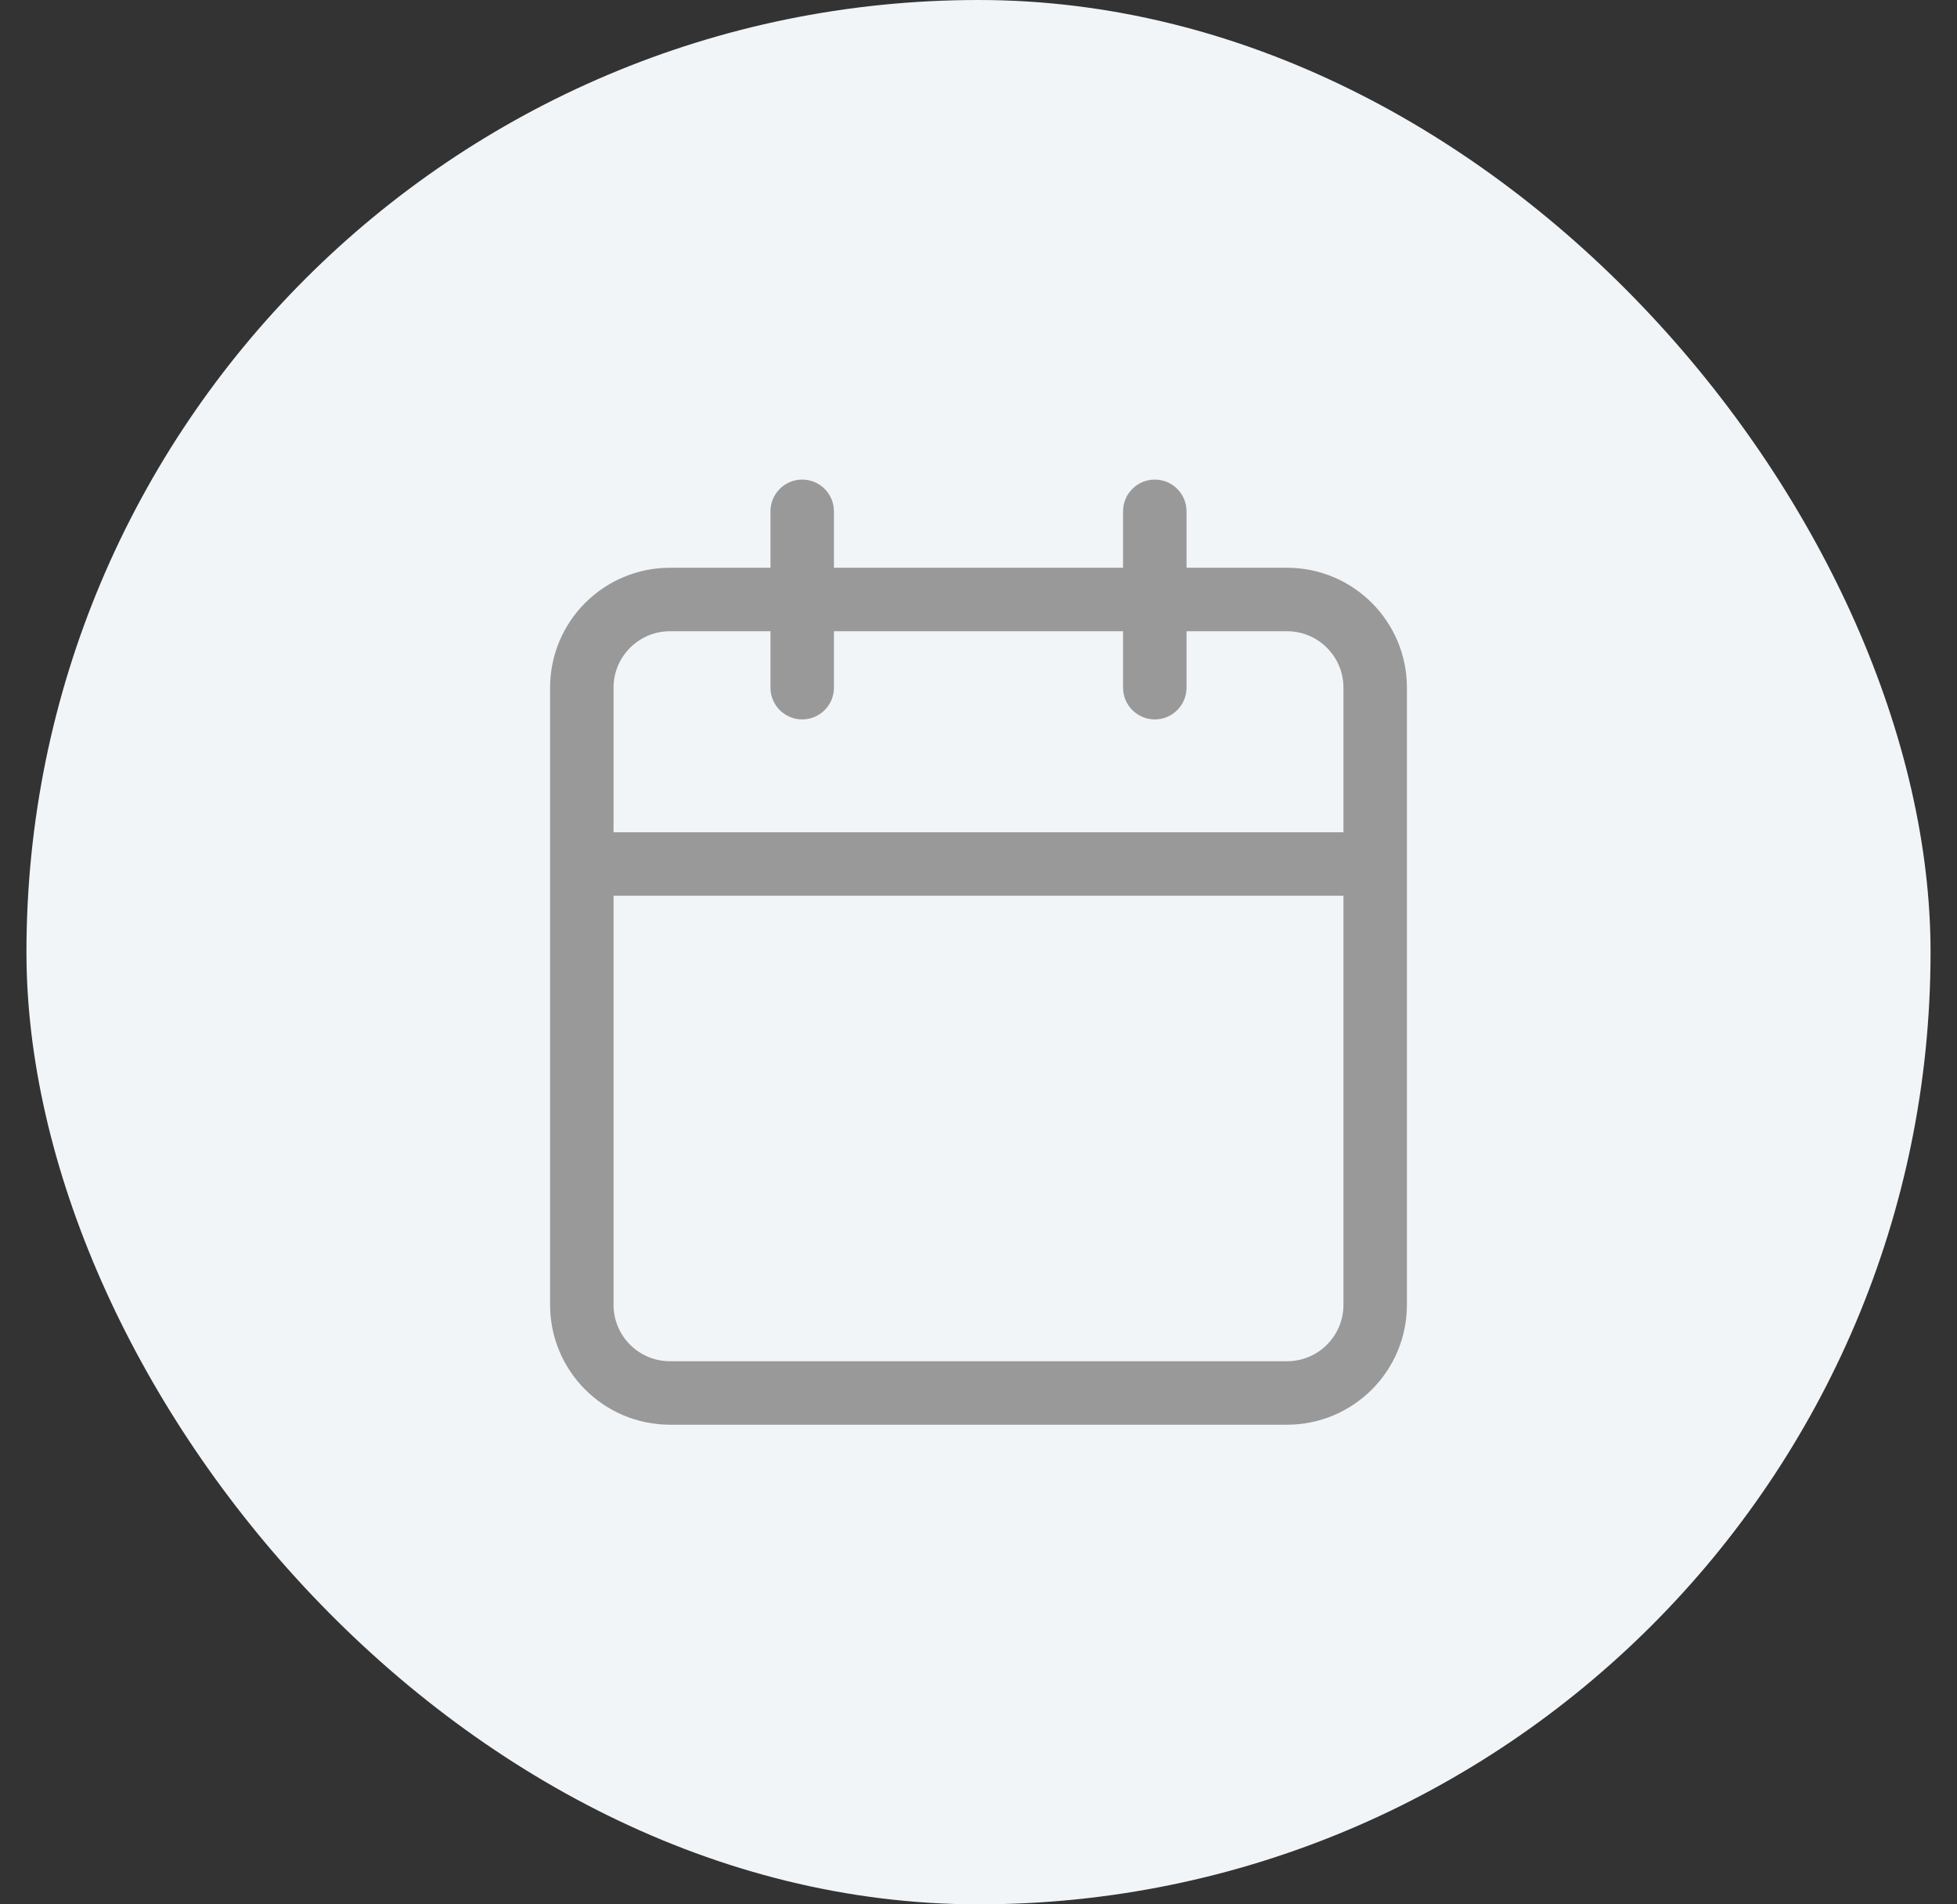 <svg width="37" height="36" viewBox="0 0 37 36" fill="none" xmlns="http://www.w3.org/2000/svg">
<rect x="0" y="0" width="37" height="36" fill="#333333" stroke="none"/>
<rect x="0.5" width="36" height="36" rx="18" fill="#F2F5F7"/>
<path fill-rule="evenodd" clip-rule="evenodd" d="M15.167 9.066C15.498 9.066 15.767 9.335 15.767 9.666V10.733H21.233V9.666C21.233 9.335 21.502 9.066 21.833 9.066C22.165 9.066 22.433 9.335 22.433 9.666V10.733H24.333C25.585 10.733 26.6 11.748 26.6 13V24.666C26.6 25.918 25.585 26.933 24.333 26.933H12.667C11.415 26.933 10.4 25.918 10.4 24.666V13C10.4 11.748 11.415 10.733 12.667 10.733H14.567V9.666C14.567 9.335 14.835 9.066 15.167 9.066ZM14.567 11.933H12.667C12.078 11.933 11.6 12.411 11.6 13V15.733H25.4V13C25.4 12.411 24.922 11.933 24.333 11.933H22.433V13C22.433 13.331 22.165 13.6 21.833 13.6C21.502 13.6 21.233 13.331 21.233 13V11.933H15.767V13C15.767 13.331 15.498 13.6 15.167 13.6C14.835 13.6 14.567 13.331 14.567 13V11.933ZM25.4 16.933H11.6V24.666C11.6 25.256 12.078 25.733 12.667 25.733H24.333C24.922 25.733 25.4 25.256 25.4 24.666V16.933Z" fill="#999999"/>
</svg>
